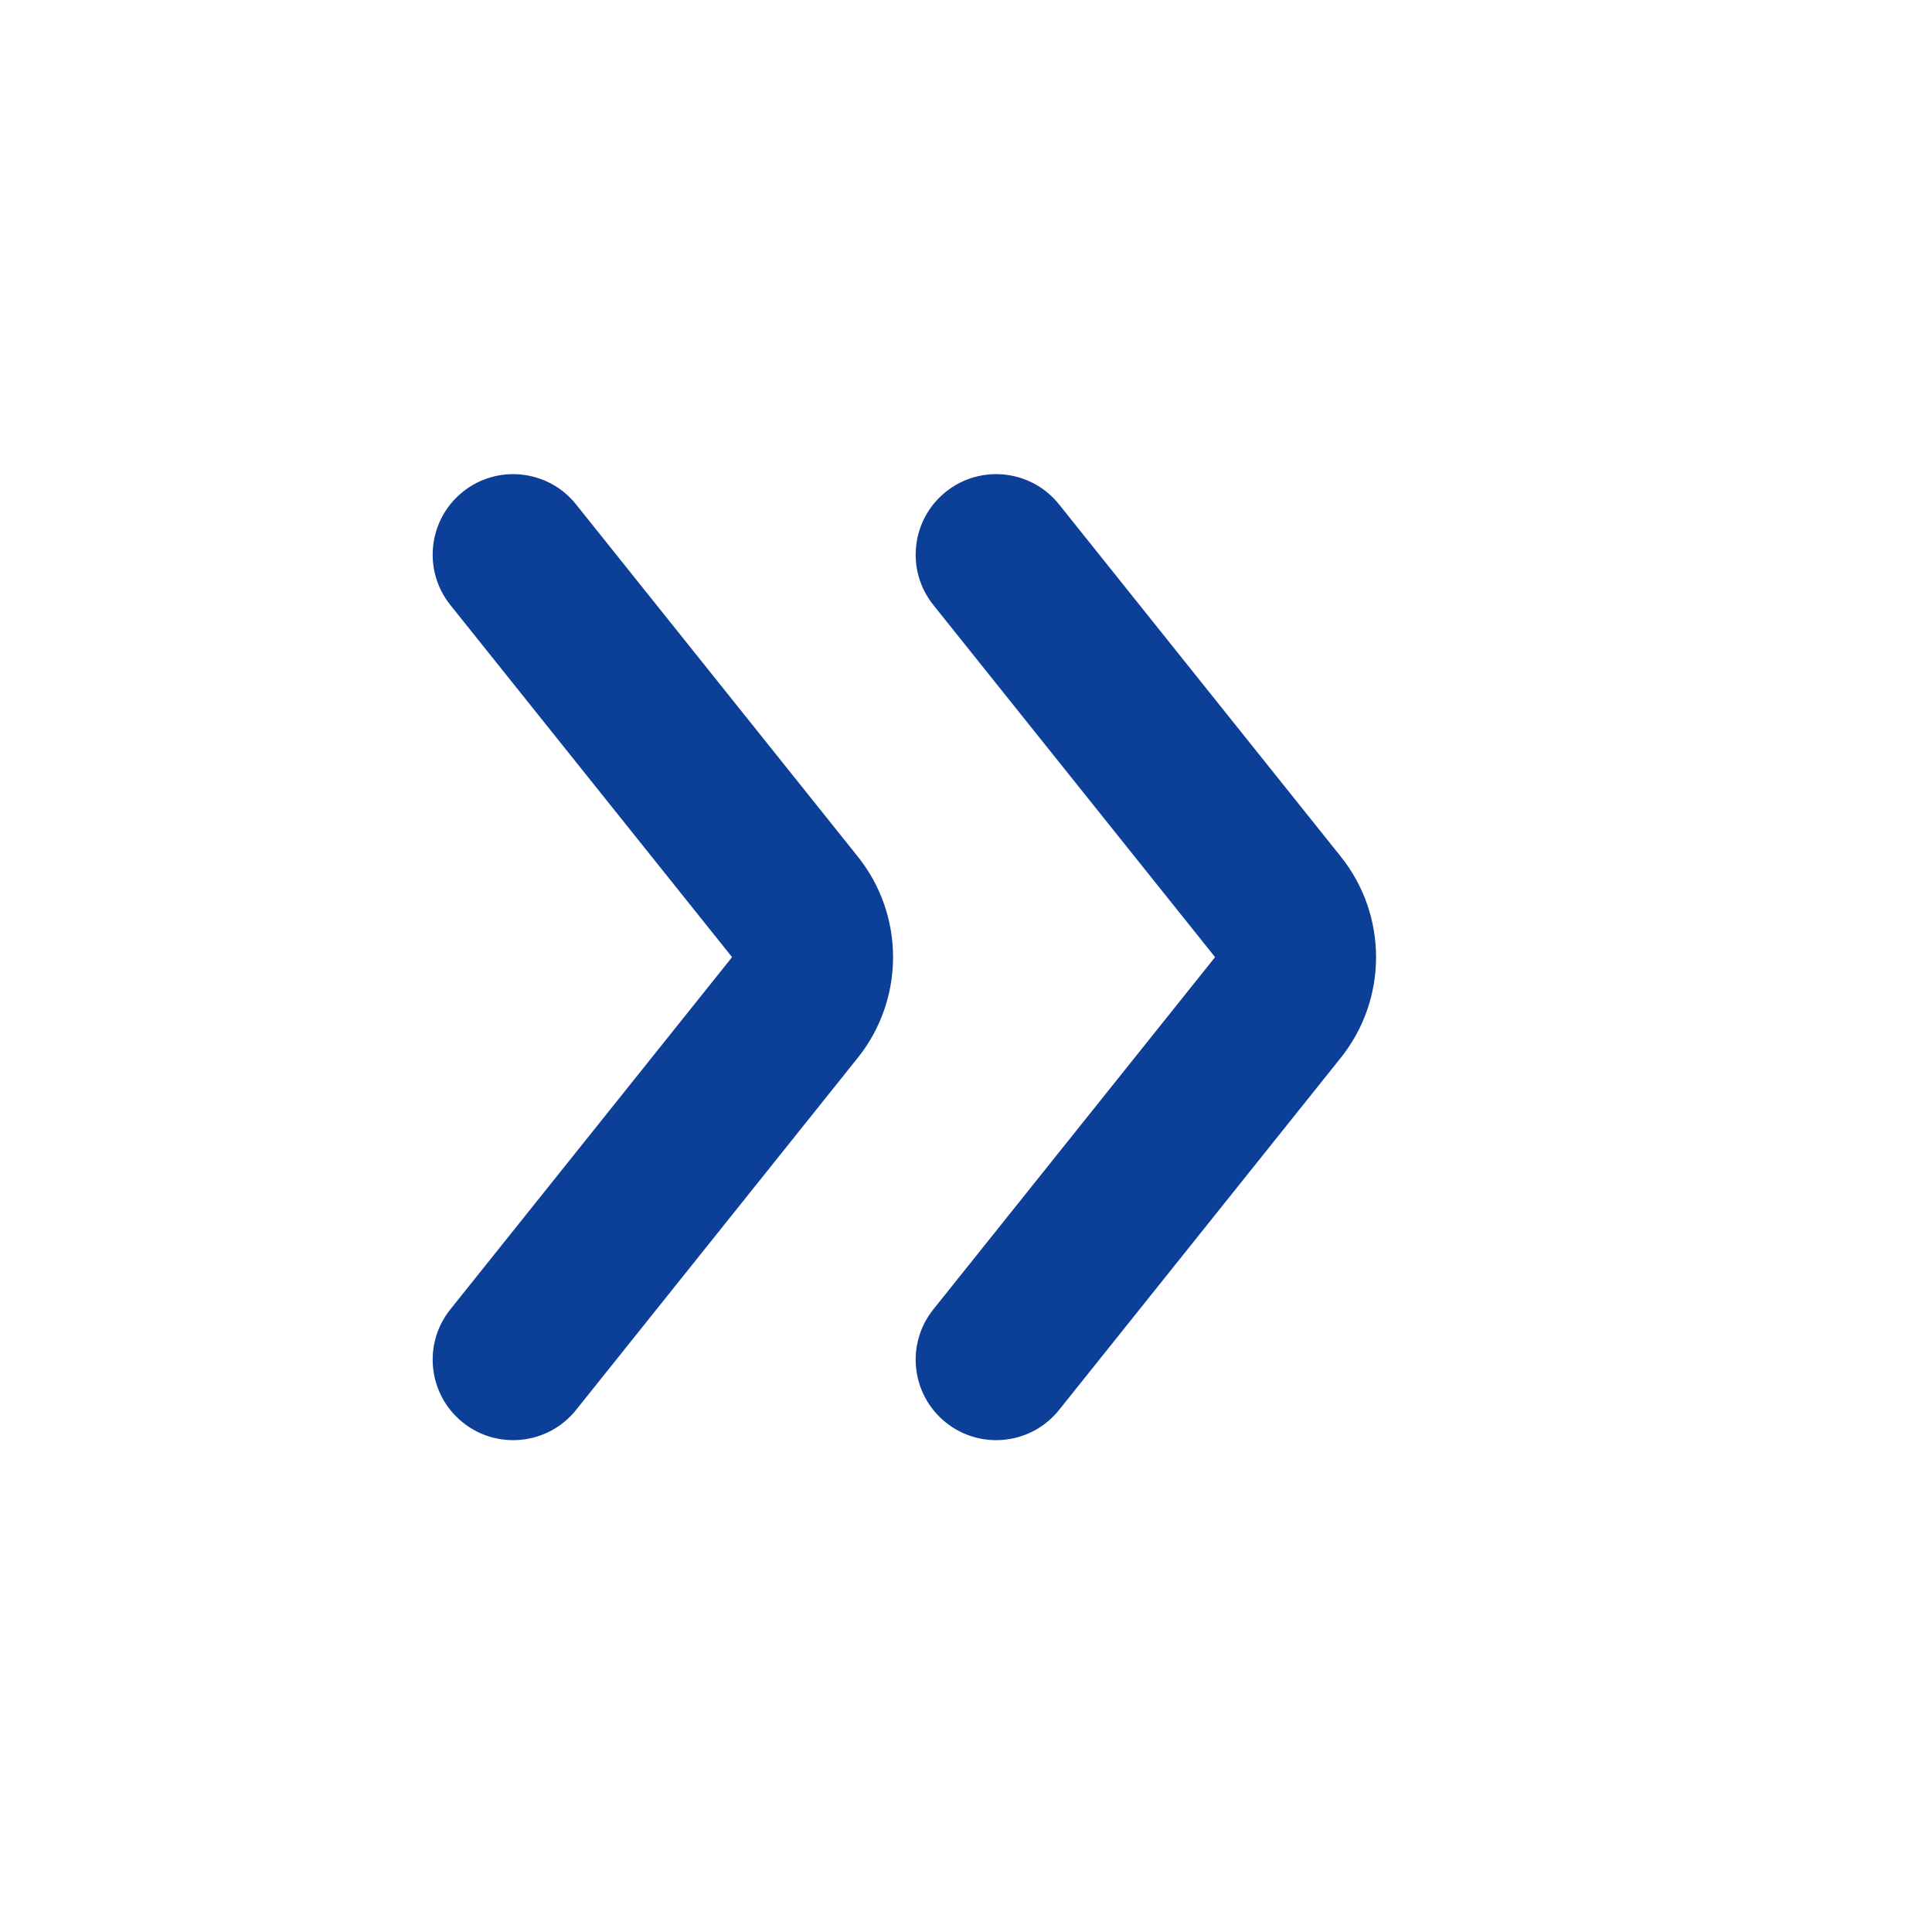 <svg width="24" height="24" viewBox="0 0 24 24" fill="none" xmlns="http://www.w3.org/2000/svg">
<path fill-rule="evenodd" clip-rule="evenodd" d="M11.594 7.515C11.249 7.084 11.319 6.454 11.75 6.109C12.181 5.764 12.811 5.834 13.156 6.266L16.656 10.641C17.24 11.371 17.24 12.409 16.656 13.14L13.156 17.515C12.811 17.946 12.181 18.016 11.75 17.671C11.319 17.326 11.249 16.697 11.594 16.266L15.094 11.89L11.594 7.515ZM5.594 7.515C5.249 7.084 5.319 6.454 5.75 6.109C6.181 5.764 6.811 5.834 7.156 6.266L10.656 10.641C11.24 11.371 11.24 12.409 10.656 13.14L7.156 17.515C6.811 17.946 6.181 18.016 5.75 17.671C5.319 17.326 5.249 16.697 5.594 16.266L9.094 11.89L5.594 7.515Z" fill="#0B3F98"/>
</svg>
